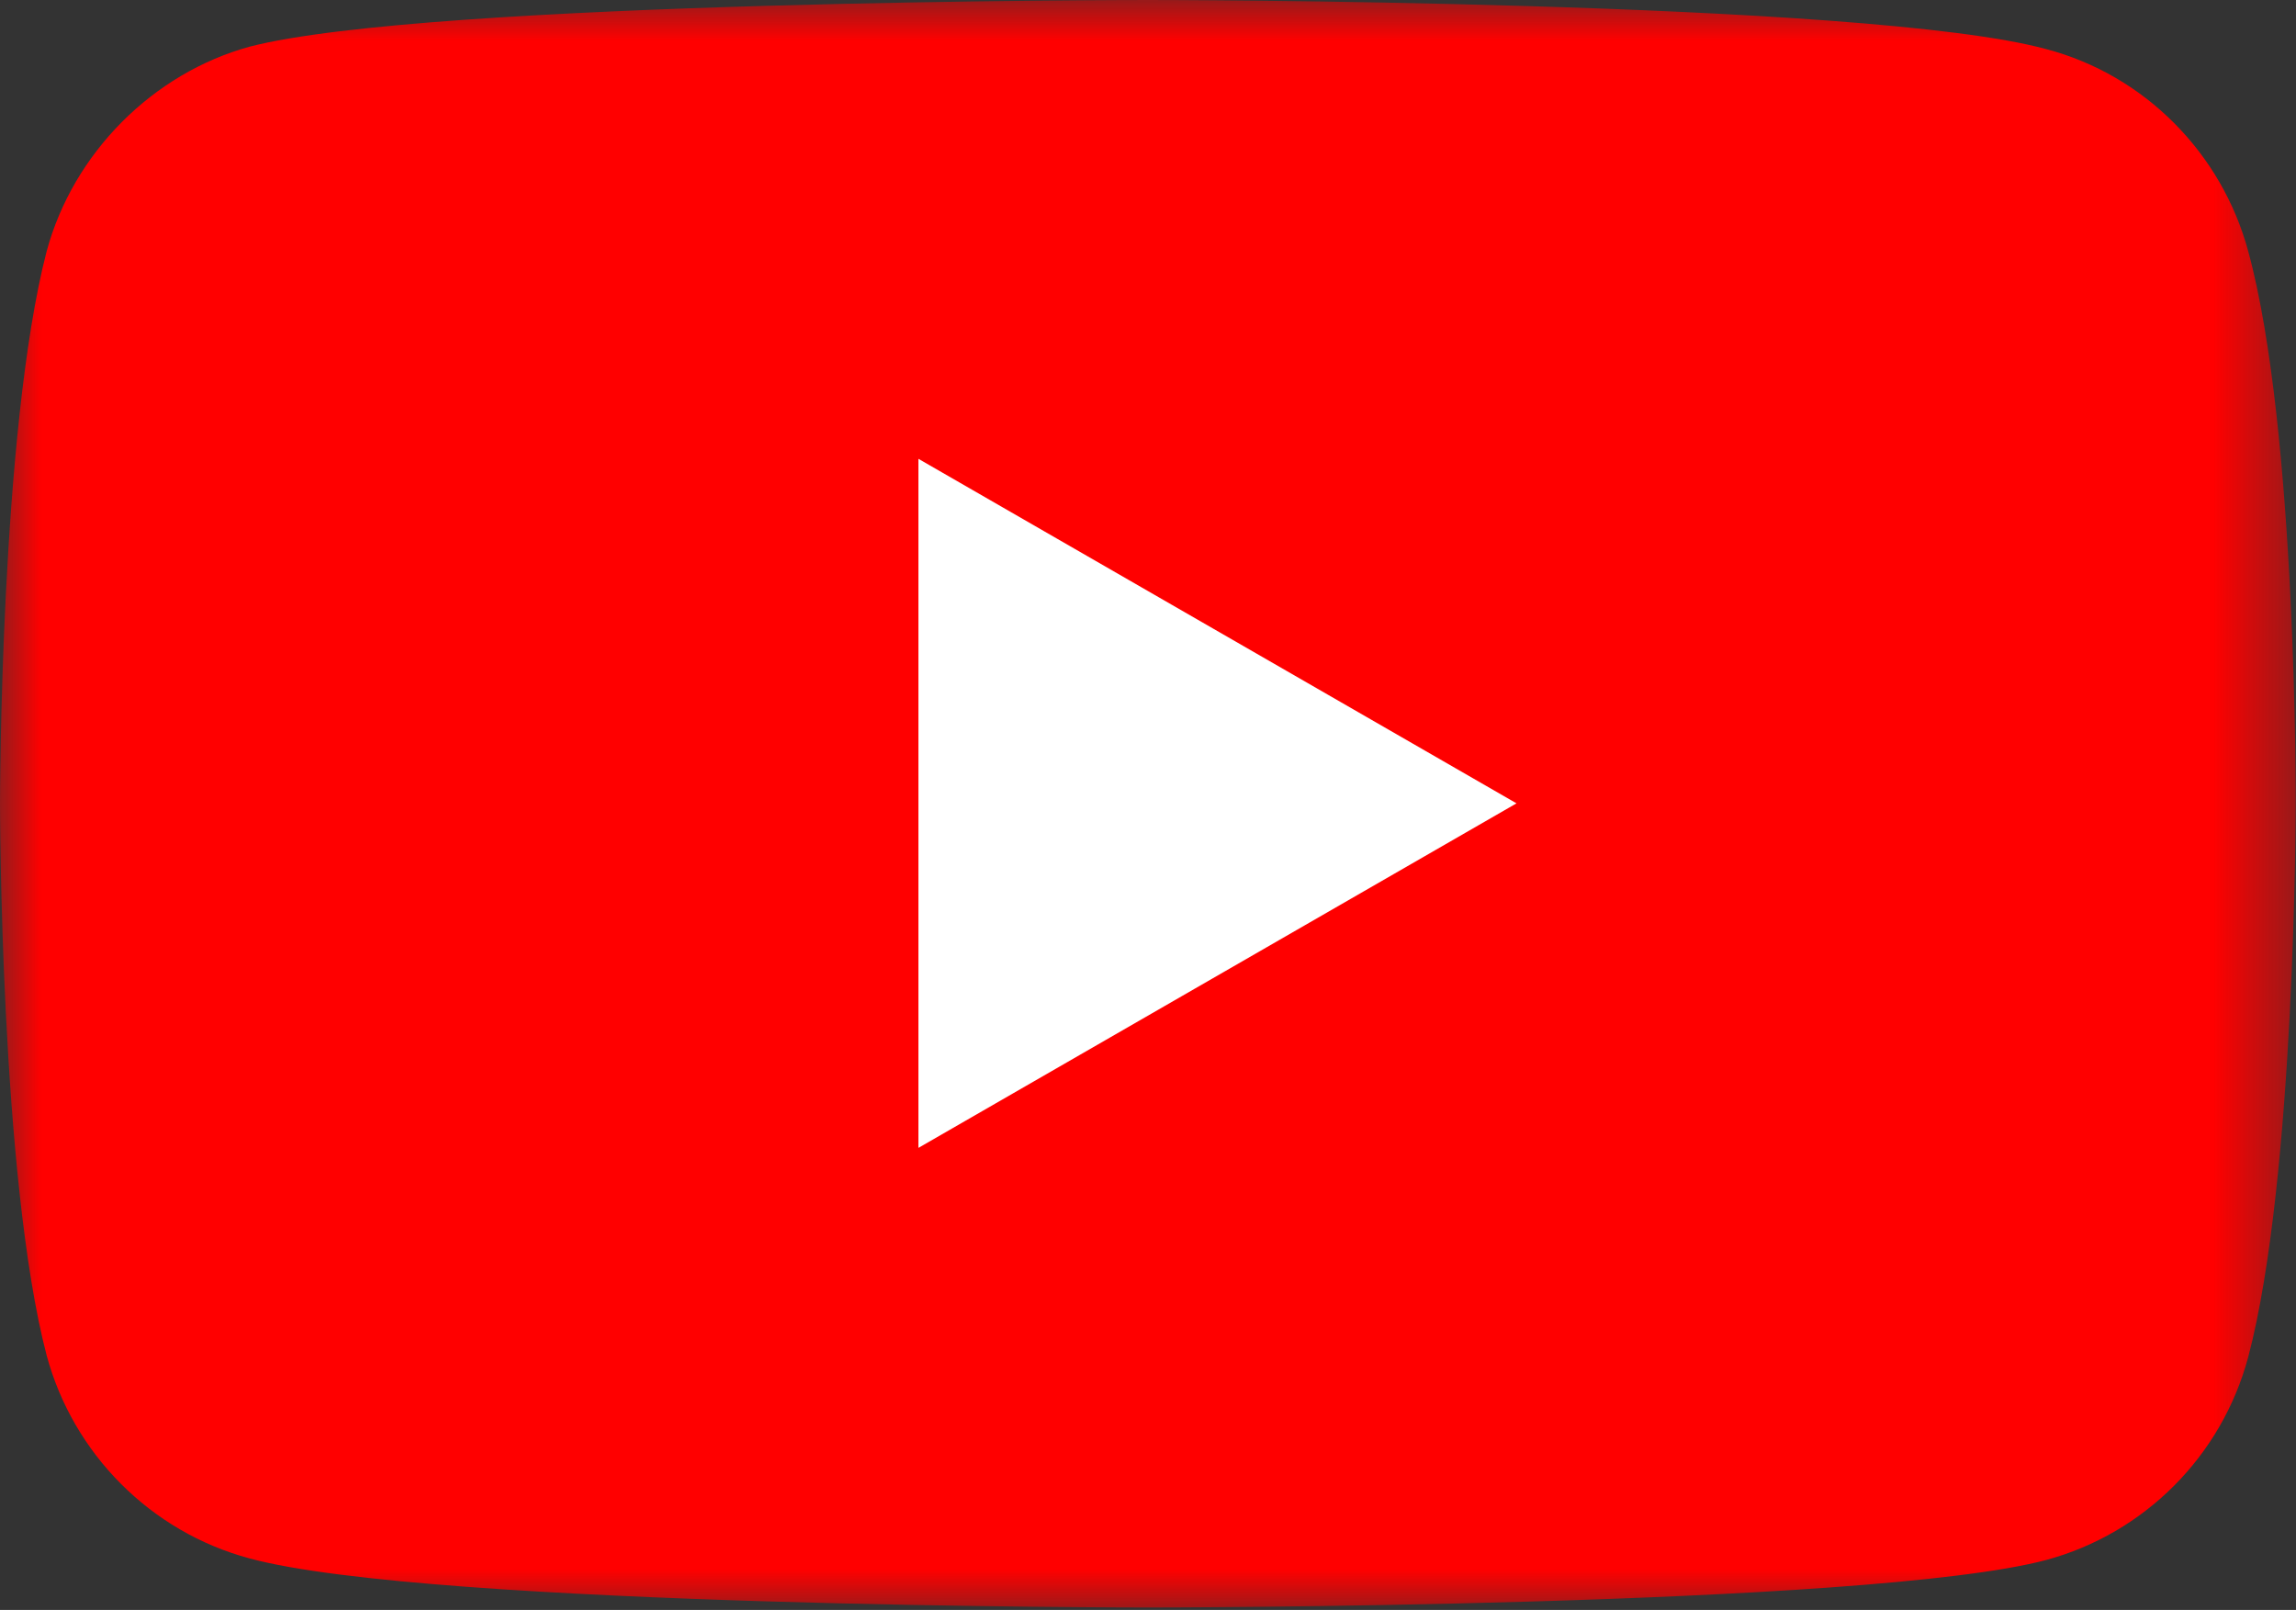 <svg width="28.524" height="20" viewBox="0 0 28.524 20" fill="none" xmlns="http://www.w3.org/2000/svg" xmlns:xlink="http://www.w3.org/1999/xlink">
	<rect x="0" y="0" width="28.524" height="20" fill="#333333" stroke="none"/>
	<desc>
			Created with Pixso.
	</desc>
	<defs/>
	<mask id="mask0_41" mask-type="alpha" maskUnits="userSpaceOnUse" x="0.003" y="0" width="28.52" height="19.971">
		<path id="Clip 2" d="M0 0L28.52 0L28.52 19.97L0 19.97L0 0Z" fill="#000000" fill-opacity="1" fill-rule="evenodd"/>
	</mask>
	<g mask="url(#mask0_41)">
		<path id="Fill 1" d="M27.93 3.12C27.6 1.9 26.64 0.93 25.42 0.61C23.19 0 14.26 0 14.26 0C14.26 0 5.33 0 3.1 0.58C1.9 0.91 0.91 1.9 0.58 3.12C0 5.35 0 9.98 0 9.98C0 9.98 0 14.63 0.58 16.84C0.91 18.06 1.87 19.03 3.1 19.36C5.35 19.97 14.26 19.97 14.26 19.97C14.26 19.97 23.19 19.97 25.42 19.38C26.64 19.05 27.6 18.09 27.93 16.86C28.52 14.63 28.52 10 28.52 10C28.52 10 28.54 5.35 27.93 3.12Z" fill="#FF0000" fill-opacity="1" fill-rule="evenodd"/>
	</g>
	<path id="Fill 4" d="M11.41 14.26L18.84 9.98L11.41 5.7L11.41 14.26Z" fill="#FFFFFF" fill-opacity="1" fill-rule="evenodd"/>
</svg>
